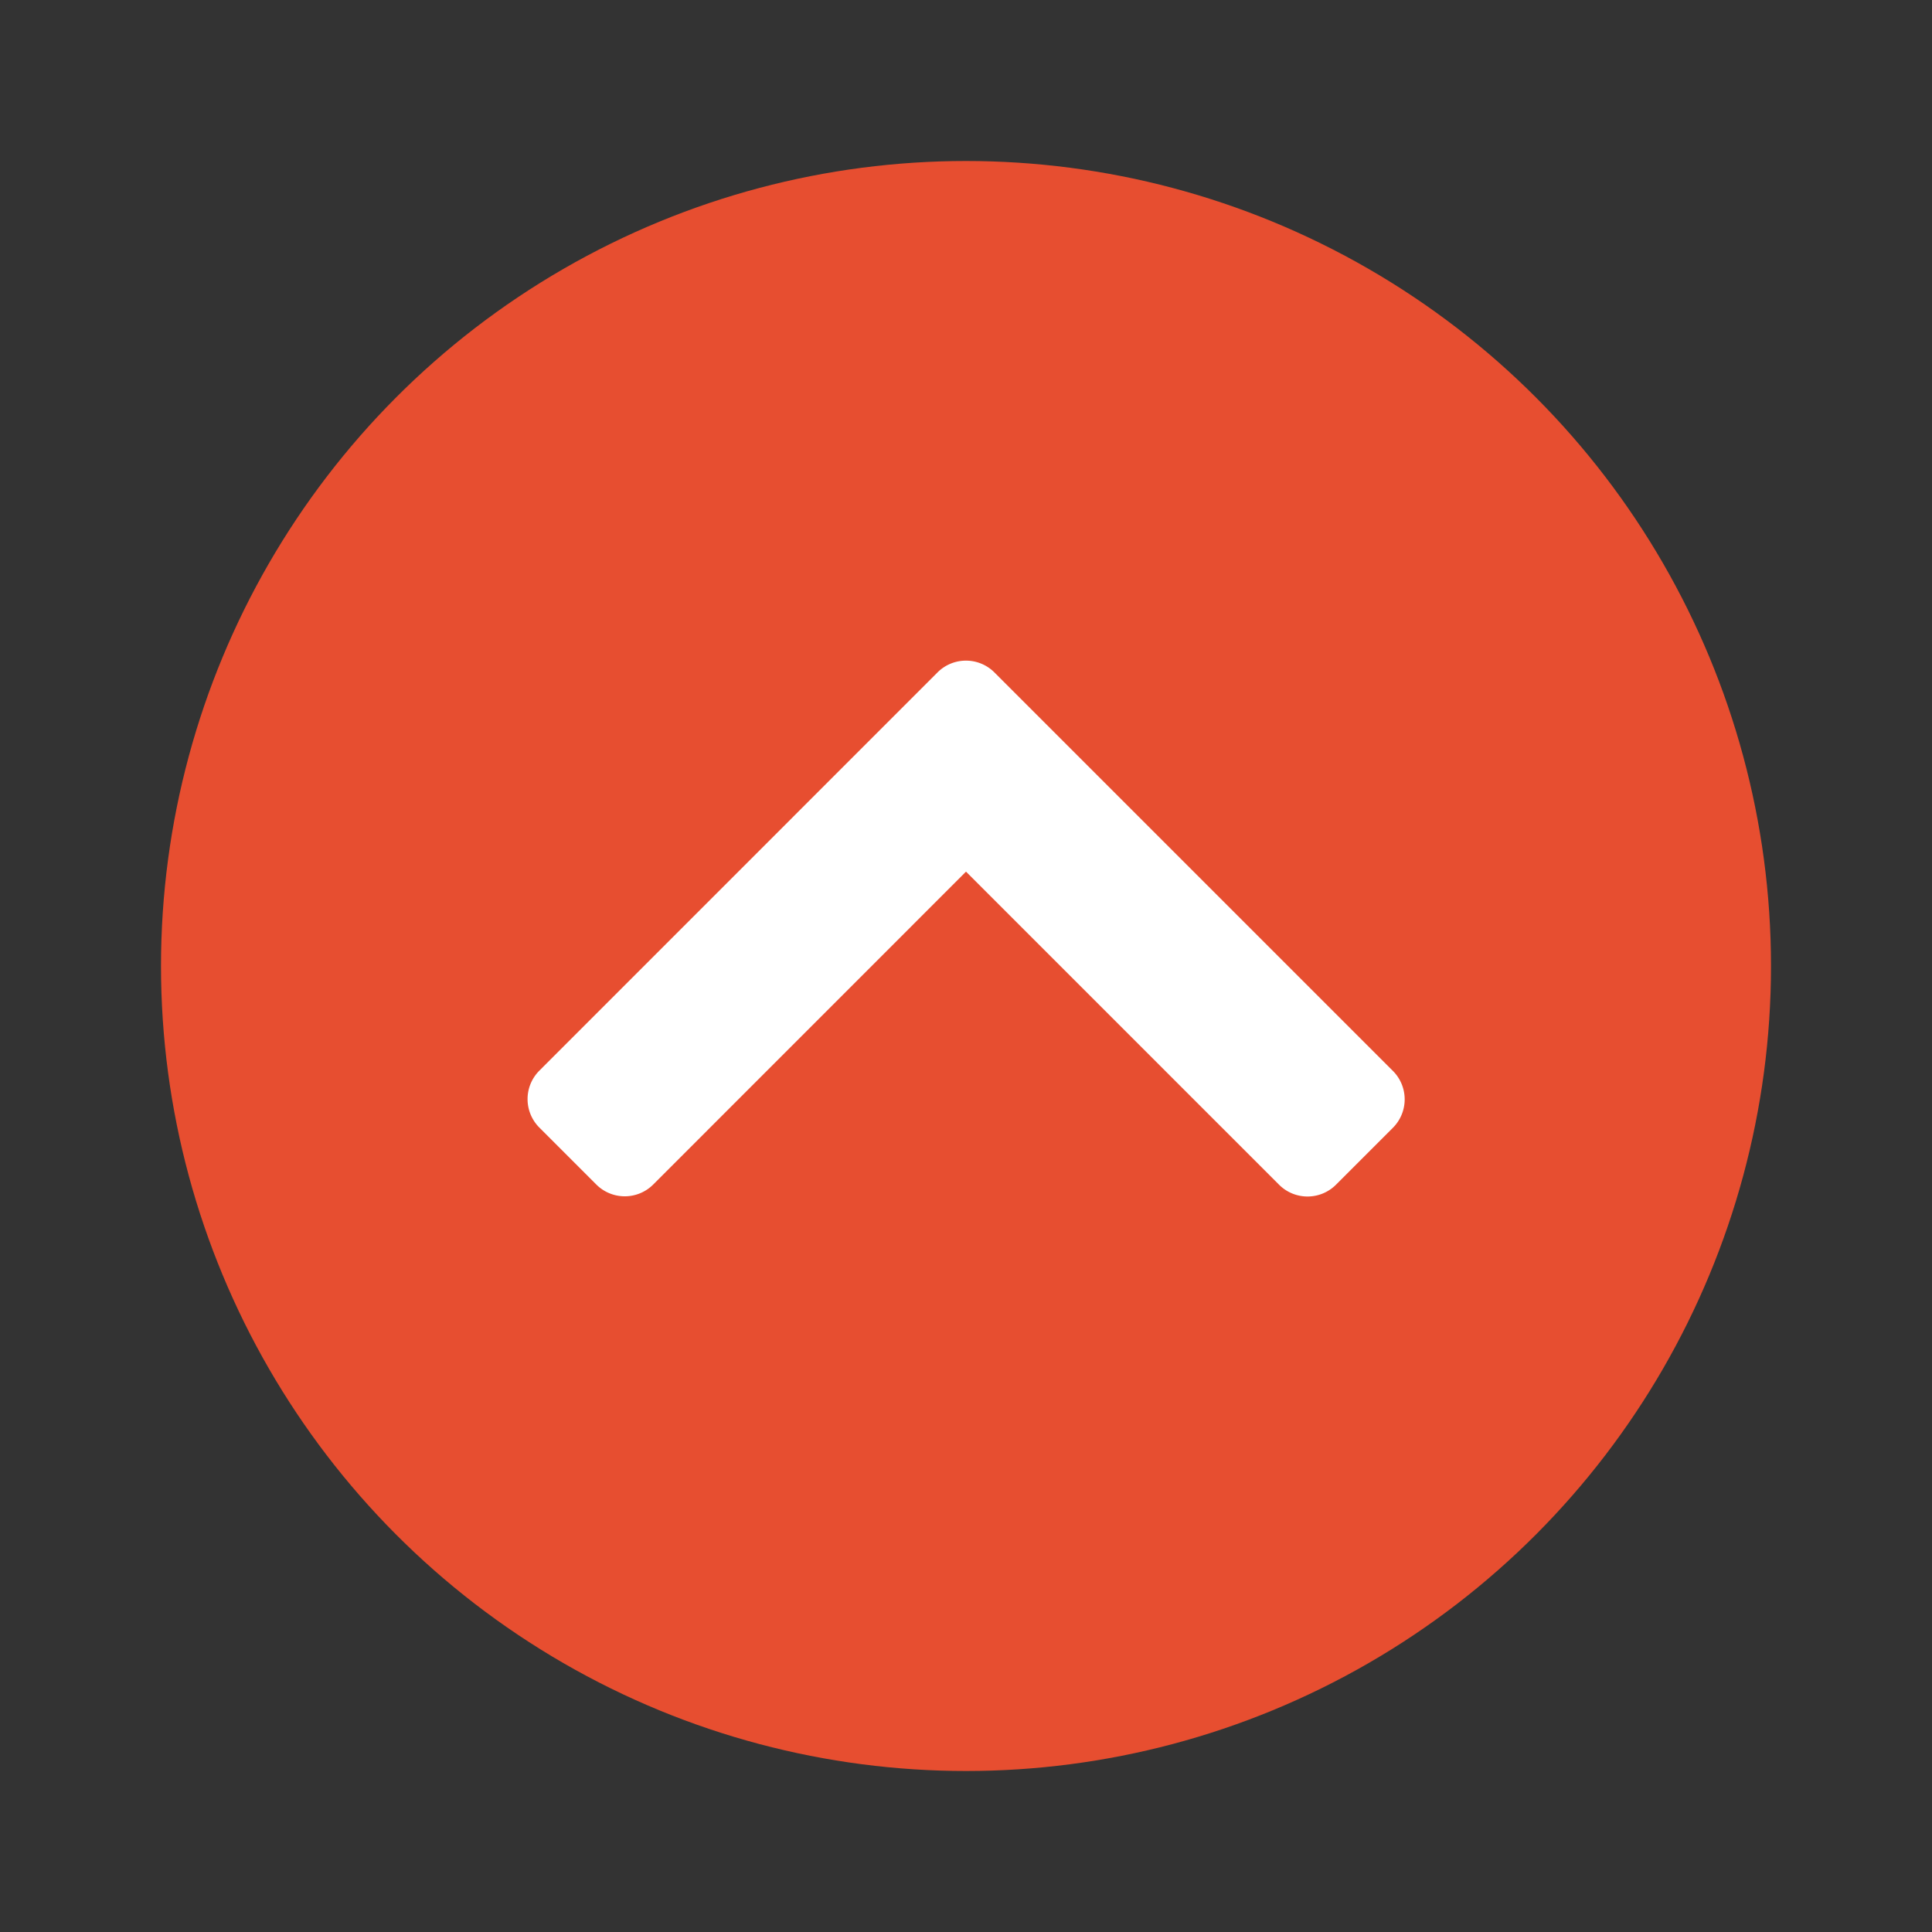 <svg xmlns="http://www.w3.org/2000/svg" width="24" height="24" viewBox="0 0 24 24">
<rect x="0" y="0" width="24" height="24" fill="#333333" stroke="none"/>
<rect width="24" height="24" fill="#fff" opacity="0"/>
<circle cx="10" cy="10" r="10" transform="translate(2 2)" fill="#e74e30"/>
<path d="M8.111,14.718,12,10.828l3.889,3.889a.5.5,0,0,0,.707,0l.707-.707a.5.5,0,0,0,0-.707l-4.95-4.95a.5.5,0,0,0-.707,0L6.7,13.3a.5.5,0,0,0,0,.707l.707.707A.5.5,0,0,0,8.111,14.718Z" fill="#fff"/>
</svg>